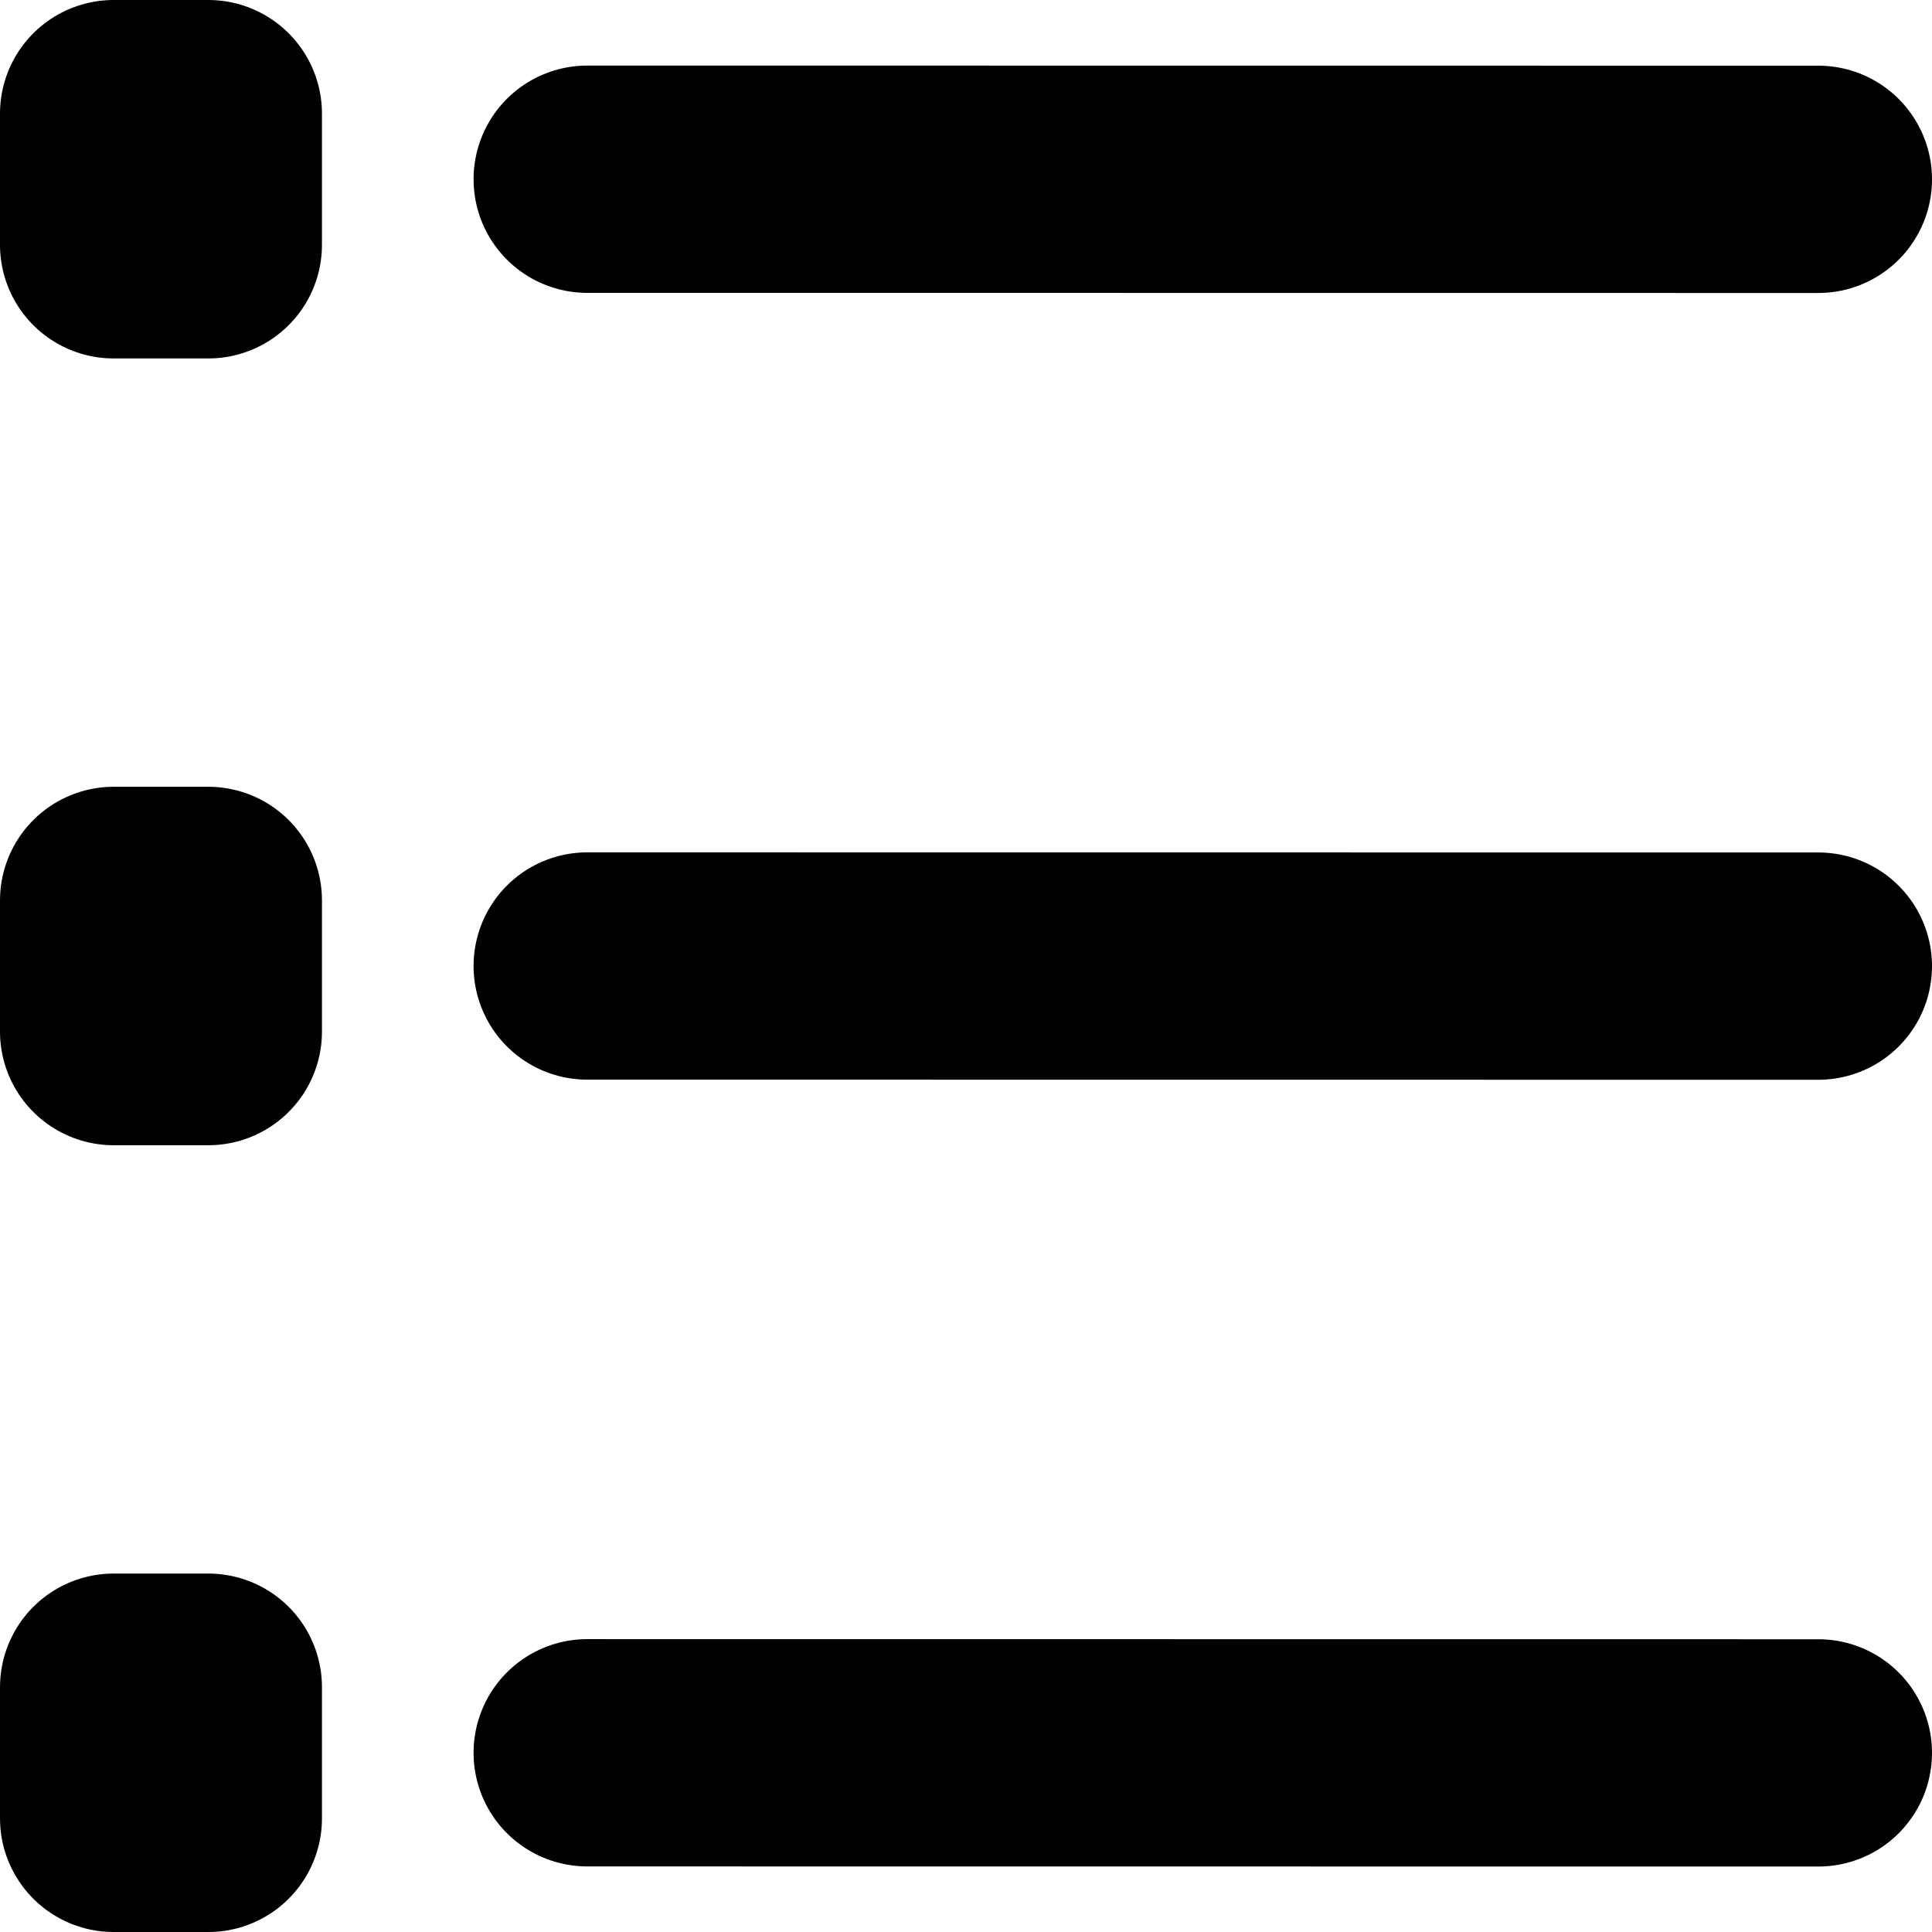 <svg width="17" height="17" viewBox="0 0 17 17" fill="none" xmlns="http://www.w3.org/2000/svg">
<path d="M5.167 1.577L16 1.578ZM5.167 8.5L16 8.501ZM5.167 15.423L16 15.424ZM1 2.154H1.833V1H1V2.154ZM1 9.077H1.833V7.923H1V9.077ZM1 16H1.833V14.846H1V16Z" fill="#BCA37F"/>
<path d="M5.167 1.577L16 1.578M5.167 8.5L16 8.501M5.167 15.423L16 15.424M1 2.154H1.833V1H1V2.154ZM1 9.077H1.833V7.923H1V9.077ZM1 16H1.833V14.846H1V16Z" stroke="black" stroke-width="2" stroke-linecap="round" stroke-linejoin="round"/>
</svg>
